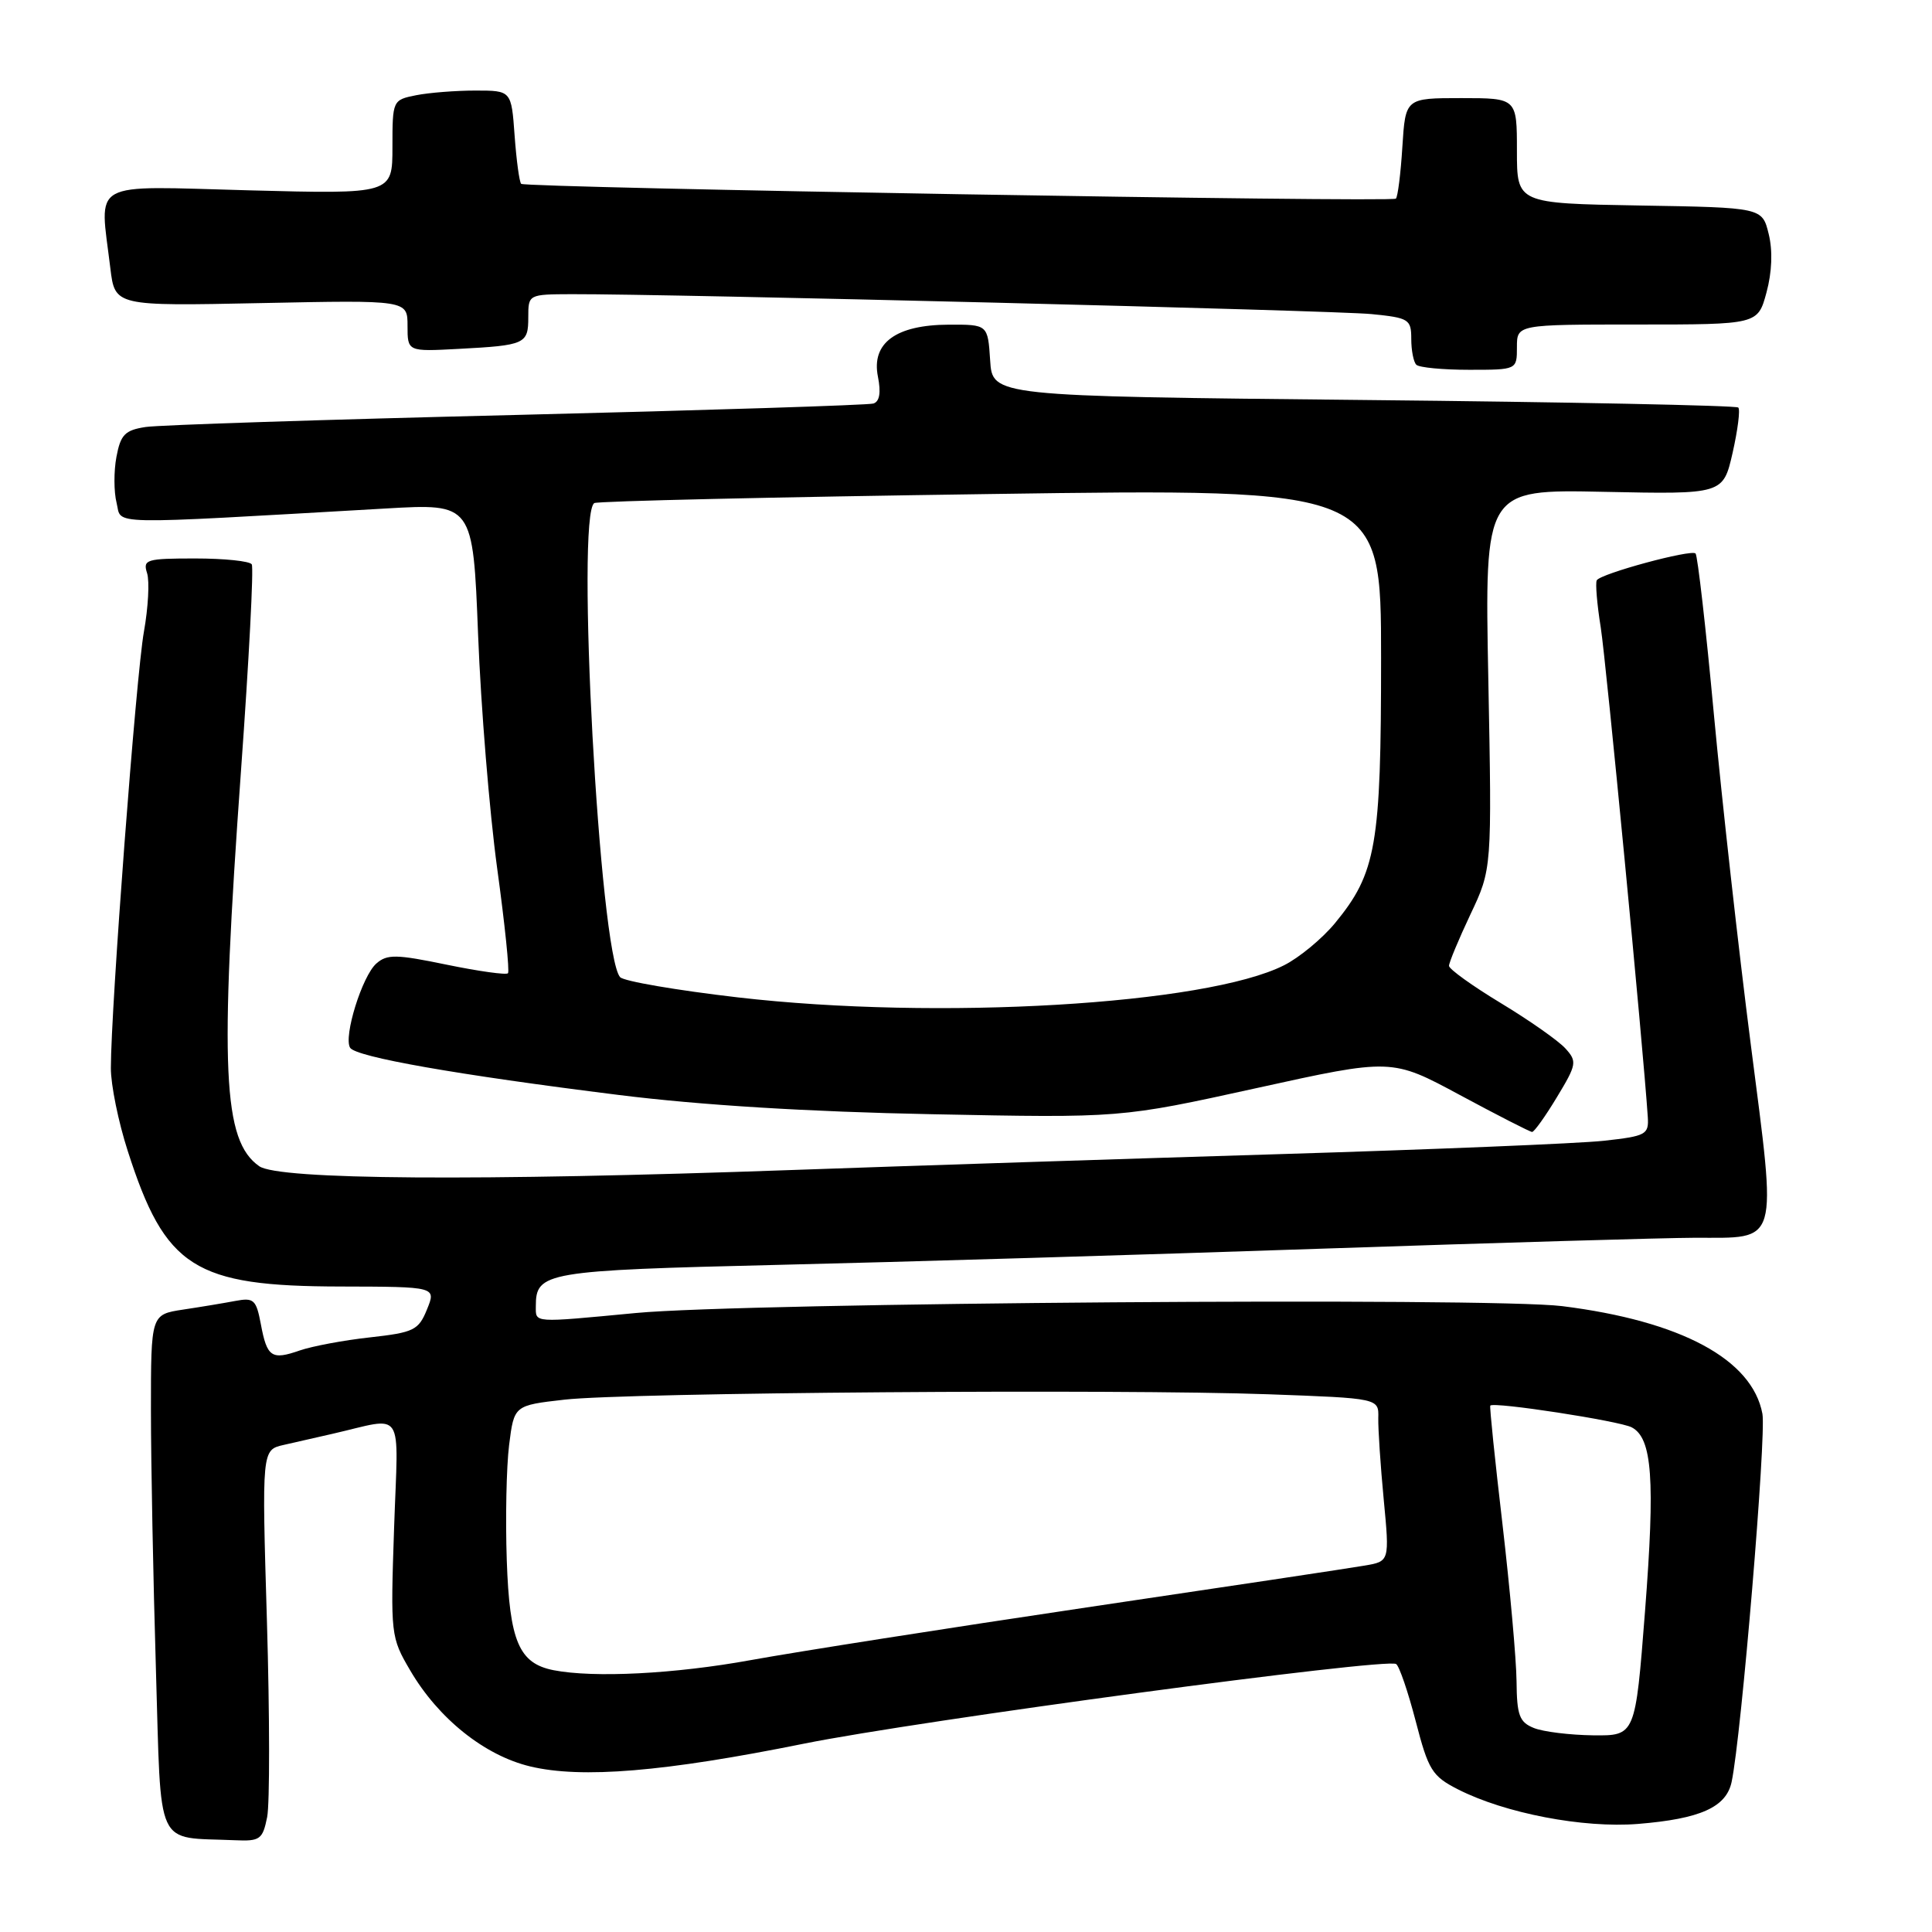 <?xml version="1.0" encoding="UTF-8" standalone="no"?>
<!DOCTYPE svg PUBLIC "-//W3C//DTD SVG 1.1//EN" "http://www.w3.org/Graphics/SVG/1.1/DTD/svg11.dtd" >
<svg xmlns="http://www.w3.org/2000/svg" xmlns:xlink="http://www.w3.org/1999/xlink" version="1.1" viewBox="0 0 256 256">
 <g >
 <path fill="currentColor"
d=" M 35.40 240.77 C 35.75 238.99 35.74 227.32 35.37 214.83 C 34.69 192.12 34.69 192.12 37.59 191.46 C 39.19 191.10 42.08 190.44 44.00 190.00 C 53.78 187.77 52.77 186.24 52.22 202.45 C 51.74 216.62 51.77 216.94 54.36 221.35 C 58.09 227.72 64.20 232.61 70.25 234.06 C 77.06 235.69 88.03 234.78 106.50 231.05 C 121.78 227.97 183.62 219.65 184.99 220.49 C 185.41 220.75 186.57 224.16 187.59 228.07 C 189.27 234.56 189.76 235.35 193.19 237.10 C 199.41 240.27 209.78 242.26 217.04 241.68 C 225.30 241.01 228.74 239.47 229.45 236.11 C 230.74 230.02 234.06 190.23 233.53 187.34 C 232.19 180.12 222.74 175.04 207.00 173.07 C 197.48 171.88 98.66 172.61 84.26 173.98 C 70.45 175.29 71.00 175.32 71.00 173.07 C 71.00 168.55 72.23 168.34 103.17 167.60 C 119.30 167.22 151.62 166.26 175.00 165.46 C 198.38 164.67 220.68 164.02 224.56 164.01 C 235.85 163.99 235.45 165.36 232.00 138.50 C 230.37 125.85 228.17 106.12 227.10 94.67 C 226.04 83.21 224.94 73.61 224.67 73.34 C 224.09 72.76 212.11 76.00 211.58 76.89 C 211.38 77.23 211.61 80.05 212.11 83.16 C 212.83 87.77 217.73 138.76 218.34 148.00 C 218.49 150.34 218.12 150.54 212.50 151.16 C 209.20 151.52 189.85 152.31 169.50 152.93 C 149.15 153.55 120.12 154.49 105.00 155.03 C 63.24 156.52 36.92 156.33 34.35 154.53 C 29.52 151.15 29.09 141.71 31.94 102.03 C 32.99 87.47 33.63 75.21 33.36 74.78 C 33.10 74.35 29.73 74.00 25.87 74.00 C 19.38 74.00 18.91 74.14 19.49 75.95 C 19.83 77.03 19.64 80.51 19.07 83.70 C 18.04 89.39 14.69 133.62 14.69 141.52 C 14.68 143.74 15.69 148.69 16.93 152.52 C 21.90 168.00 25.73 170.44 45.15 170.47 C 57.80 170.50 57.80 170.50 56.58 173.50 C 55.46 176.26 54.85 176.56 49.02 177.21 C 45.54 177.59 41.36 178.38 39.73 178.94 C 35.98 180.25 35.38 179.84 34.56 175.44 C 33.95 172.21 33.63 171.92 31.19 172.38 C 29.71 172.66 26.59 173.18 24.25 173.53 C 20.00 174.18 20.00 174.18 20.00 186.84 C 20.00 193.80 20.30 209.26 20.66 221.20 C 21.39 245.46 20.43 243.37 31.12 243.84 C 34.46 243.99 34.80 243.74 35.40 240.77 Z  M 206.30 145.38 C 208.92 141.05 208.99 140.65 207.43 138.93 C 206.52 137.92 202.68 135.22 198.89 132.93 C 195.10 130.64 192.00 128.41 192.00 127.98 C 192.00 127.54 193.28 124.47 194.84 121.16 C 197.69 115.15 197.69 115.15 197.21 90.00 C 196.72 64.84 196.72 64.84 212.52 65.17 C 228.32 65.50 228.32 65.50 229.58 60.00 C 230.26 56.98 230.61 54.27 230.33 54.00 C 230.06 53.73 207.71 53.27 180.67 53.00 C 131.50 52.50 131.50 52.50 131.20 47.75 C 130.89 43.00 130.89 43.00 125.70 43.02 C 118.71 43.05 115.44 45.45 116.33 49.91 C 116.75 52.02 116.55 53.21 115.73 53.47 C 115.05 53.68 93.80 54.36 68.50 54.98 C 43.20 55.59 21.05 56.31 19.29 56.58 C 16.56 57.00 15.98 57.59 15.43 60.53 C 15.07 62.43 15.08 65.18 15.45 66.64 C 16.19 69.60 13.30 69.54 51.09 67.38 C 62.67 66.71 62.67 66.71 63.35 84.11 C 63.72 93.67 64.86 107.58 65.87 115.00 C 66.89 122.42 67.54 128.71 67.31 128.96 C 67.09 129.21 63.44 128.70 59.21 127.83 C 52.50 126.44 51.29 126.42 49.87 127.67 C 47.99 129.32 45.49 137.36 46.39 138.83 C 47.16 140.06 60.52 142.41 82.00 145.09 C 92.80 146.44 107.14 147.32 123.50 147.64 C 148.50 148.14 148.50 148.14 166.45 144.19 C 184.41 140.23 184.41 140.23 193.45 145.10 C 198.43 147.78 202.73 149.98 203.01 149.99 C 203.29 149.99 204.77 147.92 206.30 145.38 Z  M 201.00 46.00 C 201.00 43.00 201.00 43.00 216.96 43.00 C 232.92 43.00 232.92 43.00 234.07 38.75 C 234.80 36.05 234.91 33.22 234.36 31.00 C 233.50 27.50 233.50 27.50 217.25 27.23 C 201.00 26.95 201.00 26.95 201.00 19.98 C 201.00 13.00 201.00 13.00 193.62 13.00 C 186.23 13.00 186.23 13.00 185.82 19.46 C 185.60 23.02 185.21 26.10 184.96 26.32 C 184.37 26.84 69.64 24.89 69.06 24.36 C 68.82 24.14 68.43 21.27 68.19 17.98 C 67.76 12.00 67.76 12.00 63.00 12.00 C 60.39 12.00 56.84 12.28 55.13 12.62 C 52.03 13.24 52.00 13.30 52.00 19.48 C 52.00 25.72 52.00 25.72 33.00 25.22 C 11.53 24.65 13.20 23.71 14.62 35.53 C 15.23 40.56 15.23 40.56 34.61 40.16 C 54.00 39.76 54.00 39.76 54.00 43.18 C 54.00 46.59 54.00 46.59 60.75 46.23 C 69.62 45.76 70.00 45.58 70.00 42.03 C 70.00 39.01 70.02 39.00 75.75 38.98 C 88.66 38.94 176.88 41.13 181.75 41.62 C 186.69 42.11 187.00 42.31 187.00 44.91 C 187.00 46.42 187.30 47.97 187.67 48.33 C 188.03 48.70 191.18 49.00 194.67 49.00 C 201.00 49.00 201.00 49.00 201.00 46.00 Z  M 203.25 228.97 C 201.33 228.20 200.99 227.30 200.95 222.78 C 200.92 219.88 200.08 210.53 199.09 202.00 C 198.09 193.47 197.36 186.39 197.47 186.25 C 197.89 185.71 214.59 188.28 216.21 189.13 C 218.93 190.56 219.33 195.98 217.97 213.55 C 216.69 230.00 216.69 230.00 211.10 229.94 C 208.02 229.90 204.49 229.47 203.25 228.97 Z  M 73.35 221.31 C 68.77 220.41 67.52 217.49 67.15 206.76 C 66.96 201.24 67.10 194.36 67.46 191.47 C 68.12 186.22 68.12 186.22 74.81 185.46 C 83.04 184.52 148.15 184.03 168.10 184.75 C 182.70 185.28 182.70 185.28 182.63 187.89 C 182.60 189.33 182.92 194.19 183.35 198.69 C 184.13 206.89 184.13 206.89 180.81 207.45 C 178.99 207.77 162.43 210.26 144.00 212.99 C 125.57 215.73 105.55 218.87 99.50 219.97 C 89.40 221.81 78.70 222.35 73.35 221.31 Z  M 97.78 132.16 C 89.68 131.22 82.66 130.02 82.17 129.48 C 79.45 126.45 76.27 68.18 78.75 66.66 C 79.16 66.40 102.79 65.86 131.25 65.46 C 183.00 64.72 183.00 64.72 183.00 87.18 C 183.00 112.05 182.37 115.67 176.88 122.34 C 175.19 124.38 172.16 126.89 170.15 127.90 C 159.82 133.13 124.19 135.22 97.78 132.16 Z "/>
</g>
</svg>